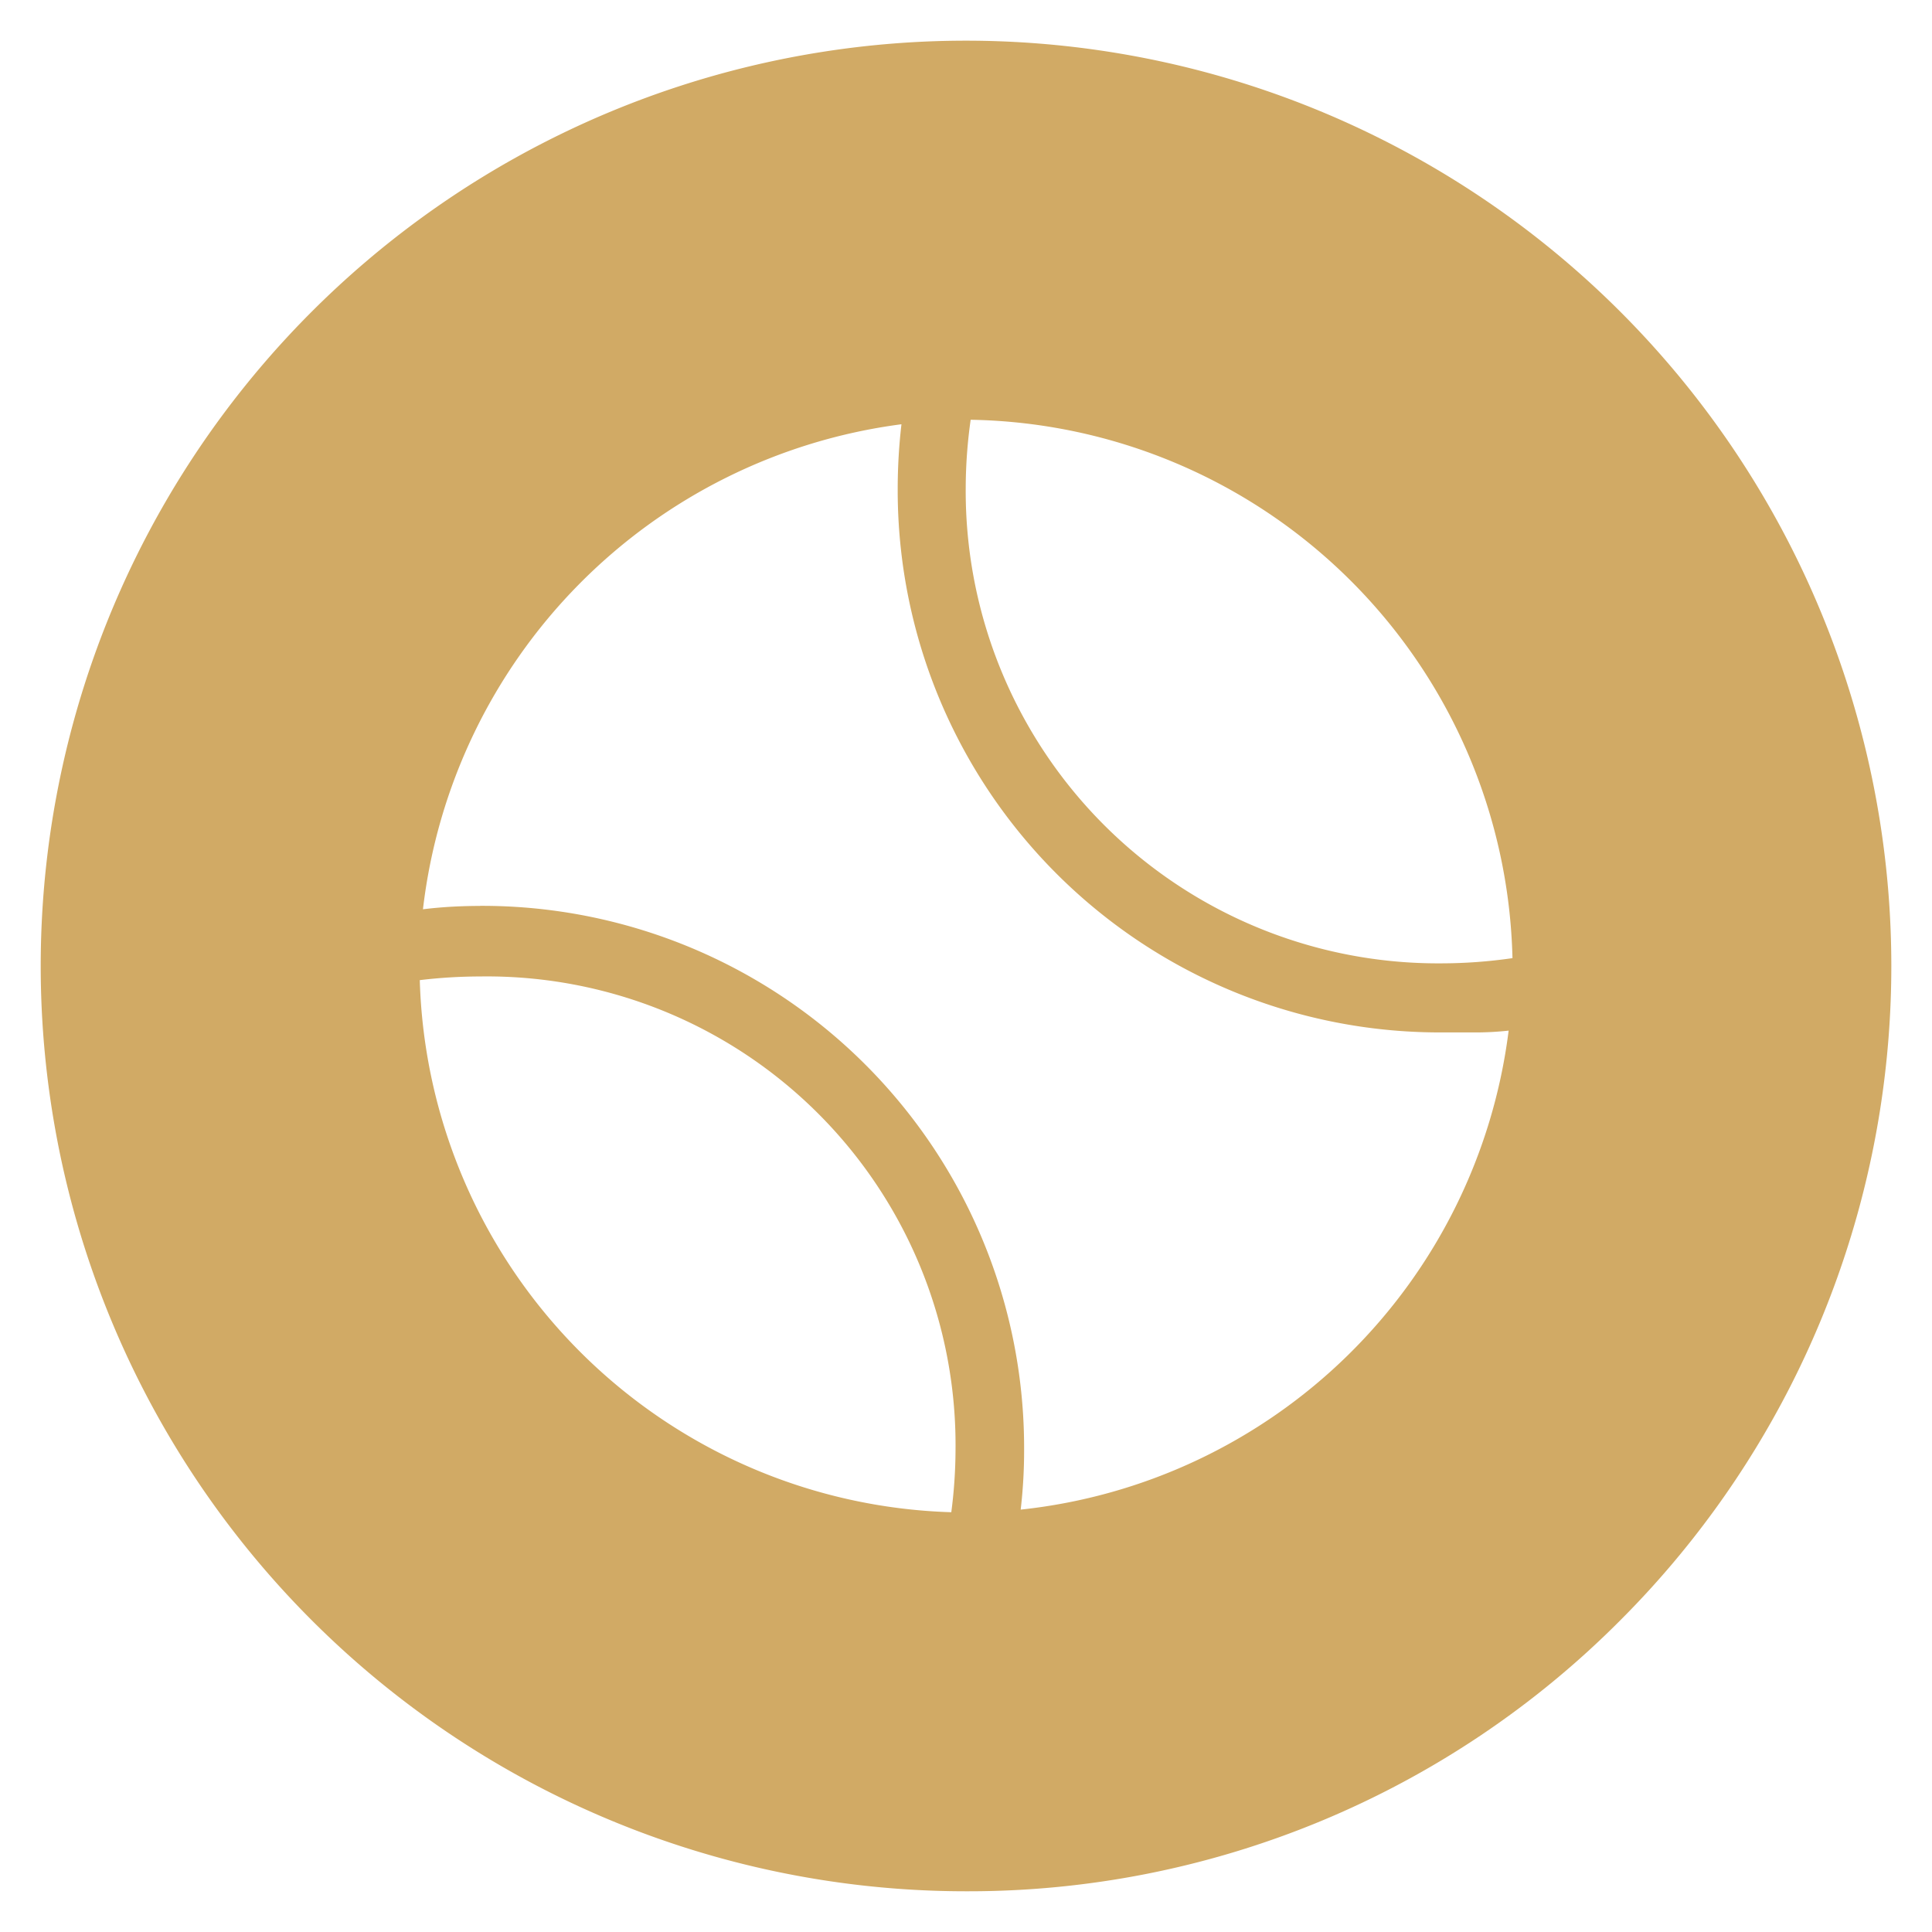 <svg xmlns="http://www.w3.org/2000/svg" width="23.721" height="23.721" viewBox="0 0 23.721 23.721">
  <path id="Subtraction_10" data-name="Subtraction 10" d="M11.361,22.721A11.361,11.361,0,0,1,3.327,3.327,11.361,11.361,0,1,1,19.394,19.394,11.286,11.286,0,0,1,11.361,22.721ZM5.392,11.489a6.275,6.275,0,0,0-.738.045,6.733,6.733,0,0,0,6.526,6.533,6.07,6.07,0,0,0,.052-.77,5.754,5.754,0,0,0-5.84-5.808Zm0-.867A6.655,6.655,0,0,1,12.074,17.3a6.252,6.252,0,0,1-.042.735,6.76,6.76,0,0,0,5.991-5.881,3.806,3.806,0,0,1-.446.022H17.2a6.656,6.656,0,0,1-6.678-6.678,6.914,6.914,0,0,1,.046-.789,6.8,6.8,0,0,0-5.875,5.955C4.94,10.634,5.171,10.623,5.4,10.623Zm6.026-5.969a6.031,6.031,0,0,0-.061.838A5.8,5.8,0,0,0,17.2,11.328a6.122,6.122,0,0,0,.87-.064,6.768,6.768,0,0,0-6.646-6.61Z" transform="translate(0.5 0.5)" fill="#d1aa65" stroke="rgba(0,0,0,0)" stroke-miterlimit="10" stroke-width="1"/>
</svg>
